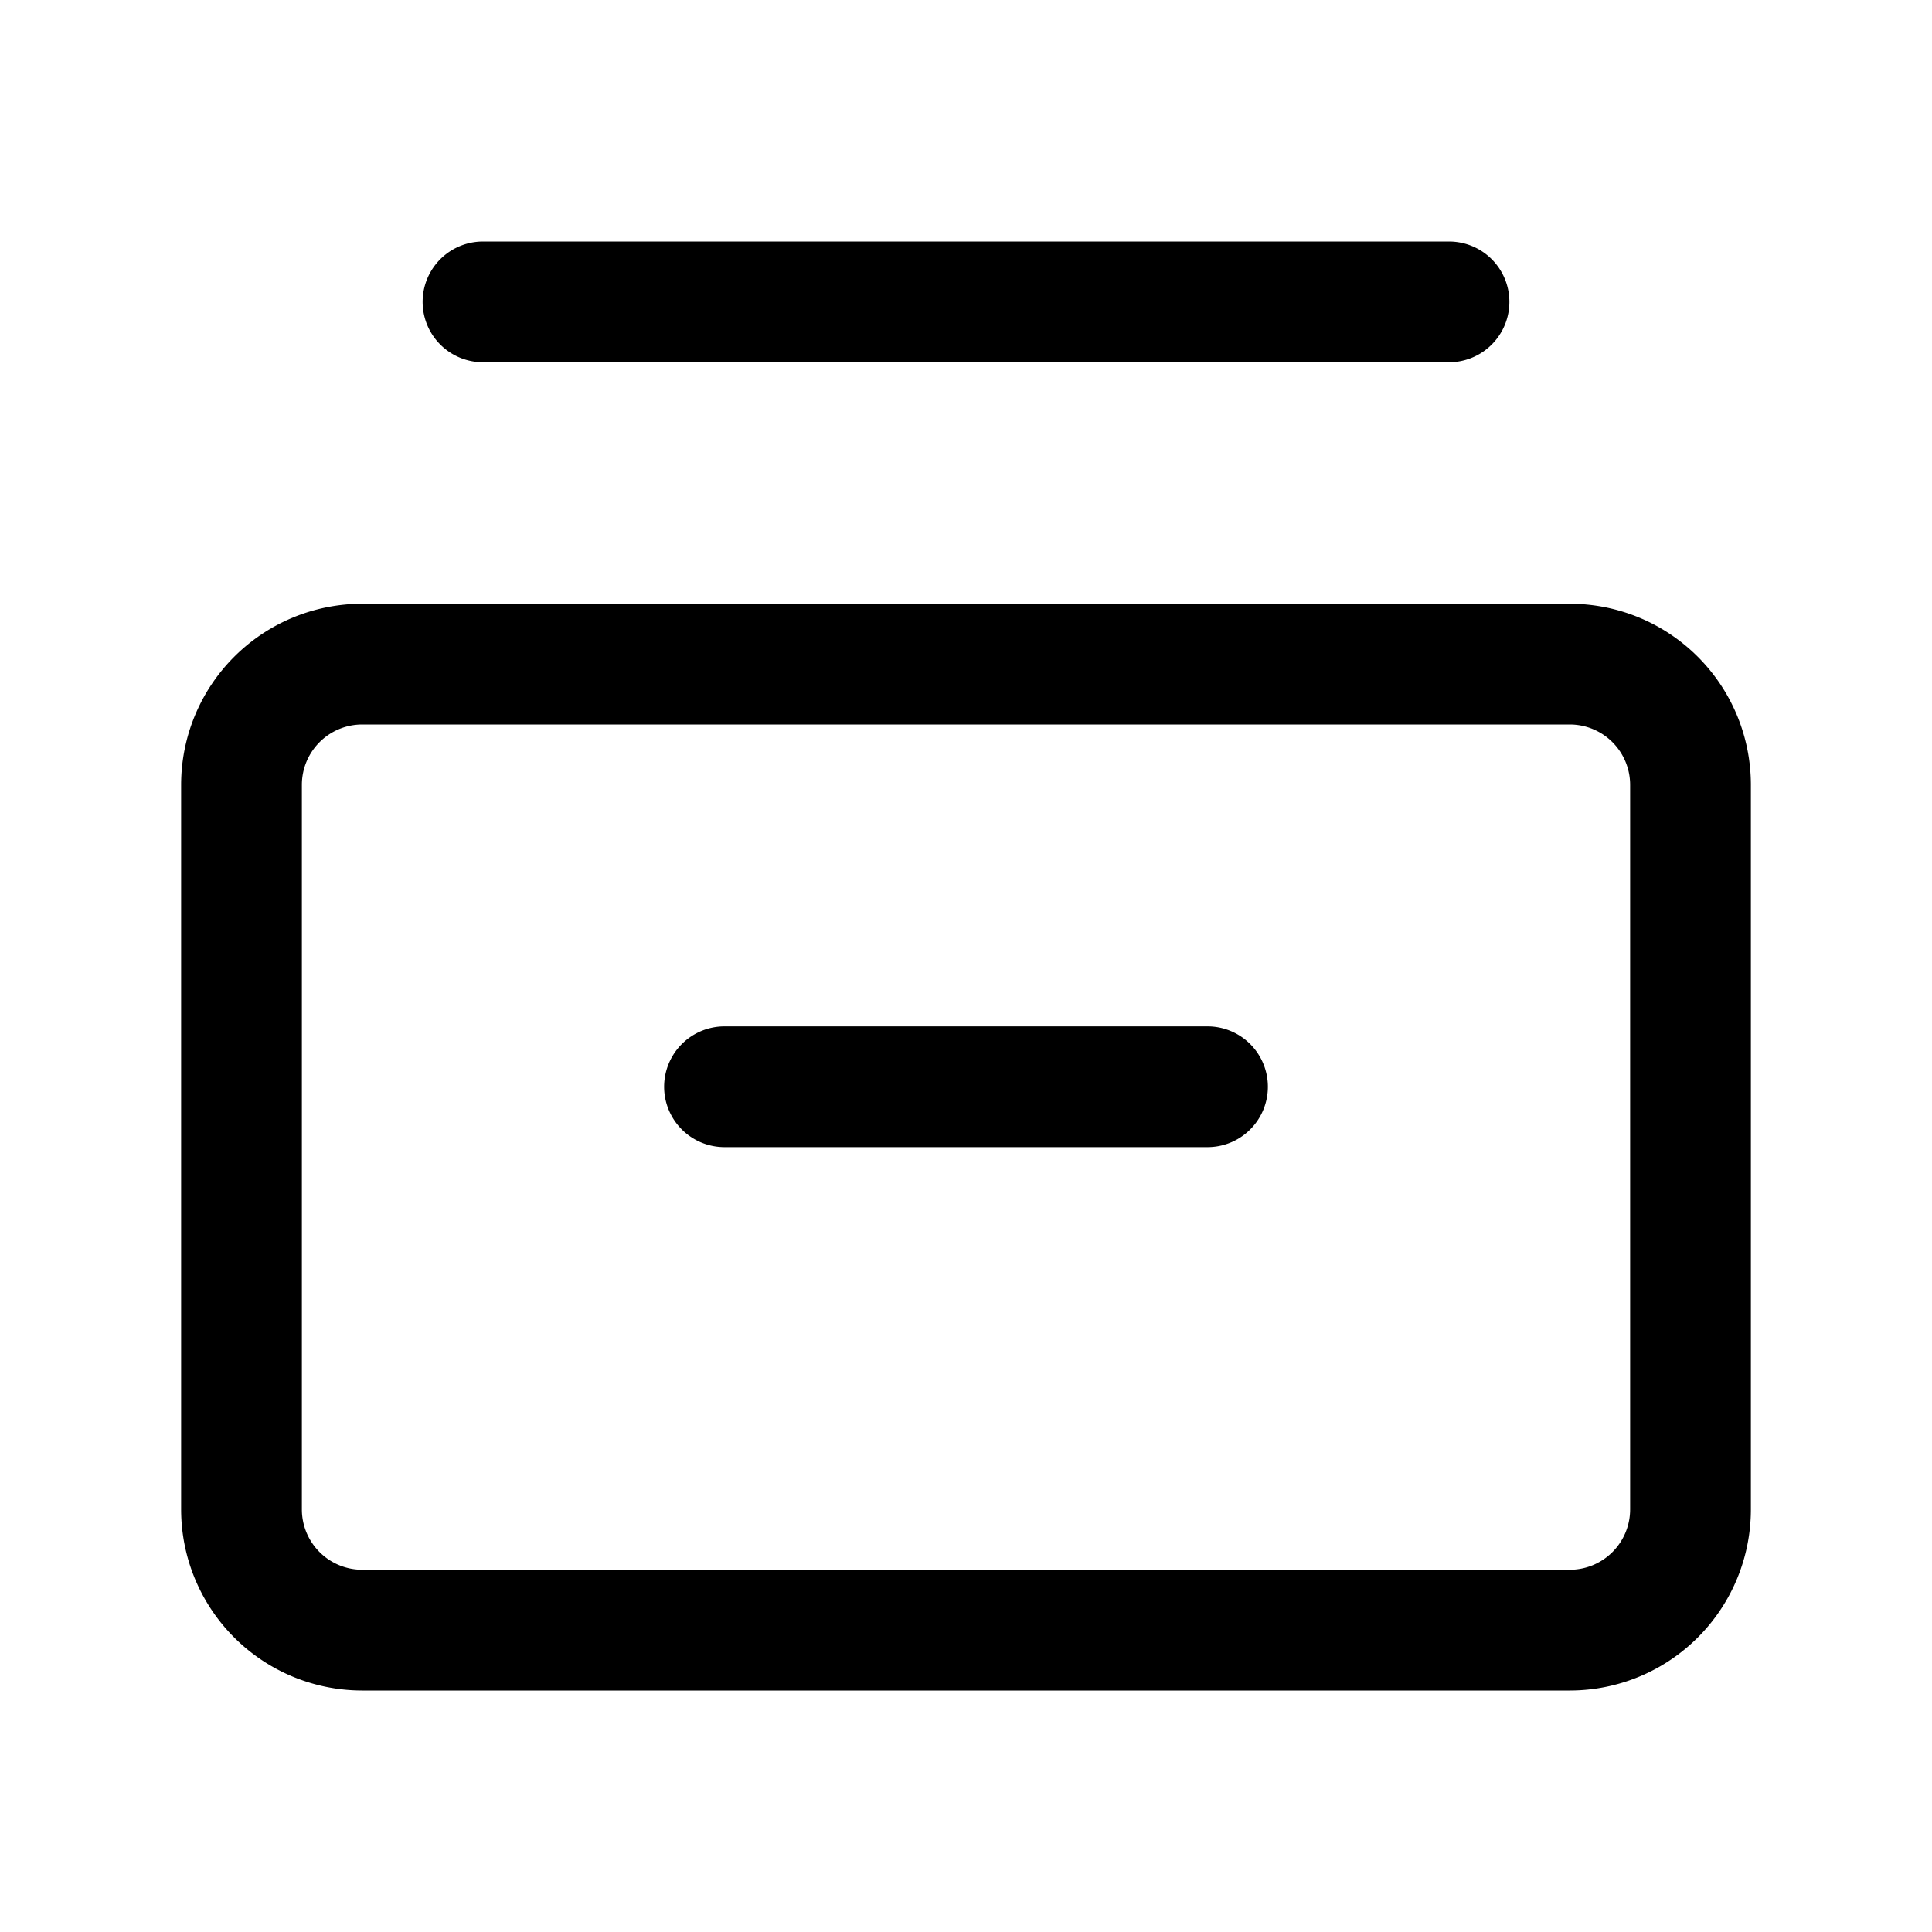 <svg xmlns="http://www.w3.org/2000/svg" fill="none" viewBox="0 0 16 16"><path stroke="currentColor" stroke-linecap="round" d="M6 9h4M4 2.5h8m-9 11h10a1 1 0 0 0 1-1v-6a1 1 0 0 0-1-1H3a1 1 0 0 0-1 1v6a1 1 0 0 0 1 1Z"/></svg>